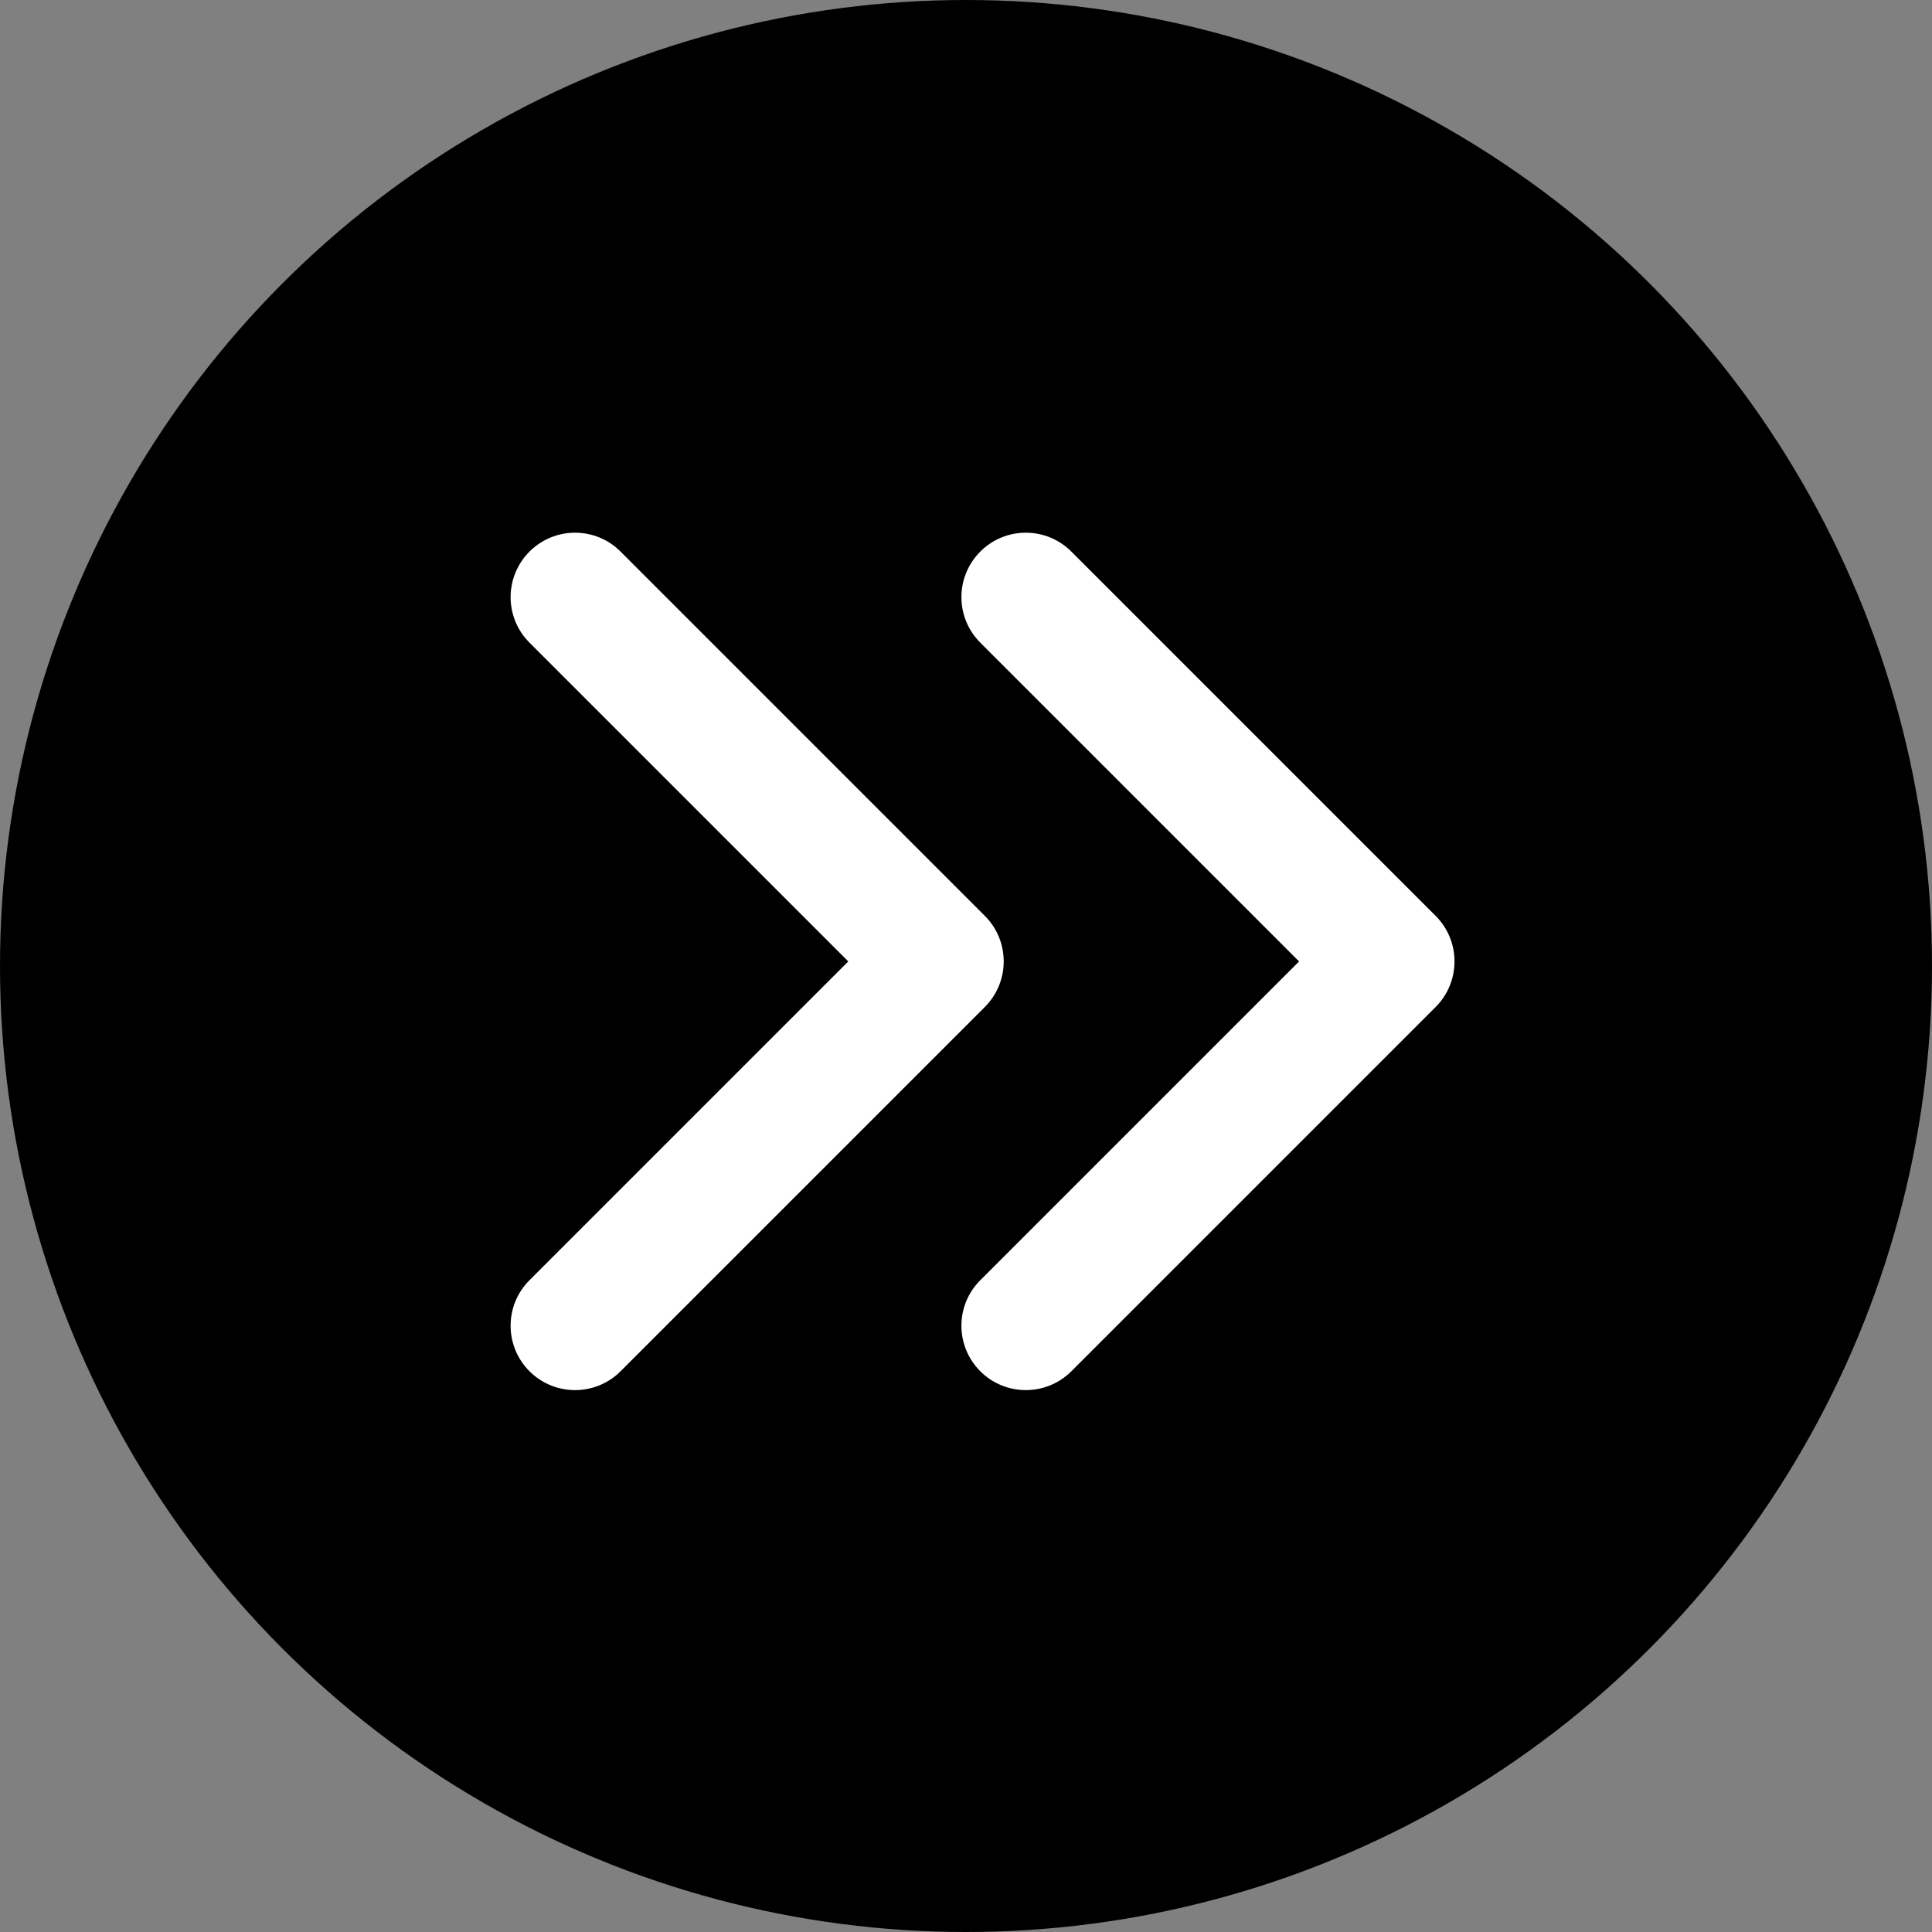 <svg width="30" height="30" viewBox="0 0 30 30" fill="none" xmlns="http://www.w3.org/2000/svg">
<rect x="0" y="0" width="30" height="30" fill="#808080" stroke="none"/>
<circle cx="15" cy="15" r="15" transform="rotate(-180 15 15)" fill="black"/>
<path fill-rule="evenodd" clip-rule="evenodd" d="M15.222 21.293C15.612 21.683 16.245 21.683 16.636 21.293L22.293 15.636C22.683 15.245 22.683 14.612 22.293 14.222L16.636 8.565C16.245 8.174 15.612 8.174 15.222 8.565C14.831 8.956 14.831 9.589 15.222 9.979L20.172 14.929L15.222 19.879C14.831 20.269 14.831 20.902 15.222 21.293Z" fill="white"/>
<path fill-rule="evenodd" clip-rule="evenodd" d="M8.222 21.293C8.612 21.683 9.246 21.683 9.636 21.293L15.293 15.636C15.683 15.245 15.683 14.612 15.293 14.222L9.636 8.565C9.246 8.174 8.612 8.174 8.222 8.565C7.831 8.956 7.831 9.589 8.222 9.979L13.172 14.929L8.222 19.879C7.831 20.269 7.831 20.902 8.222 21.293Z" fill="white"/>
</svg>
